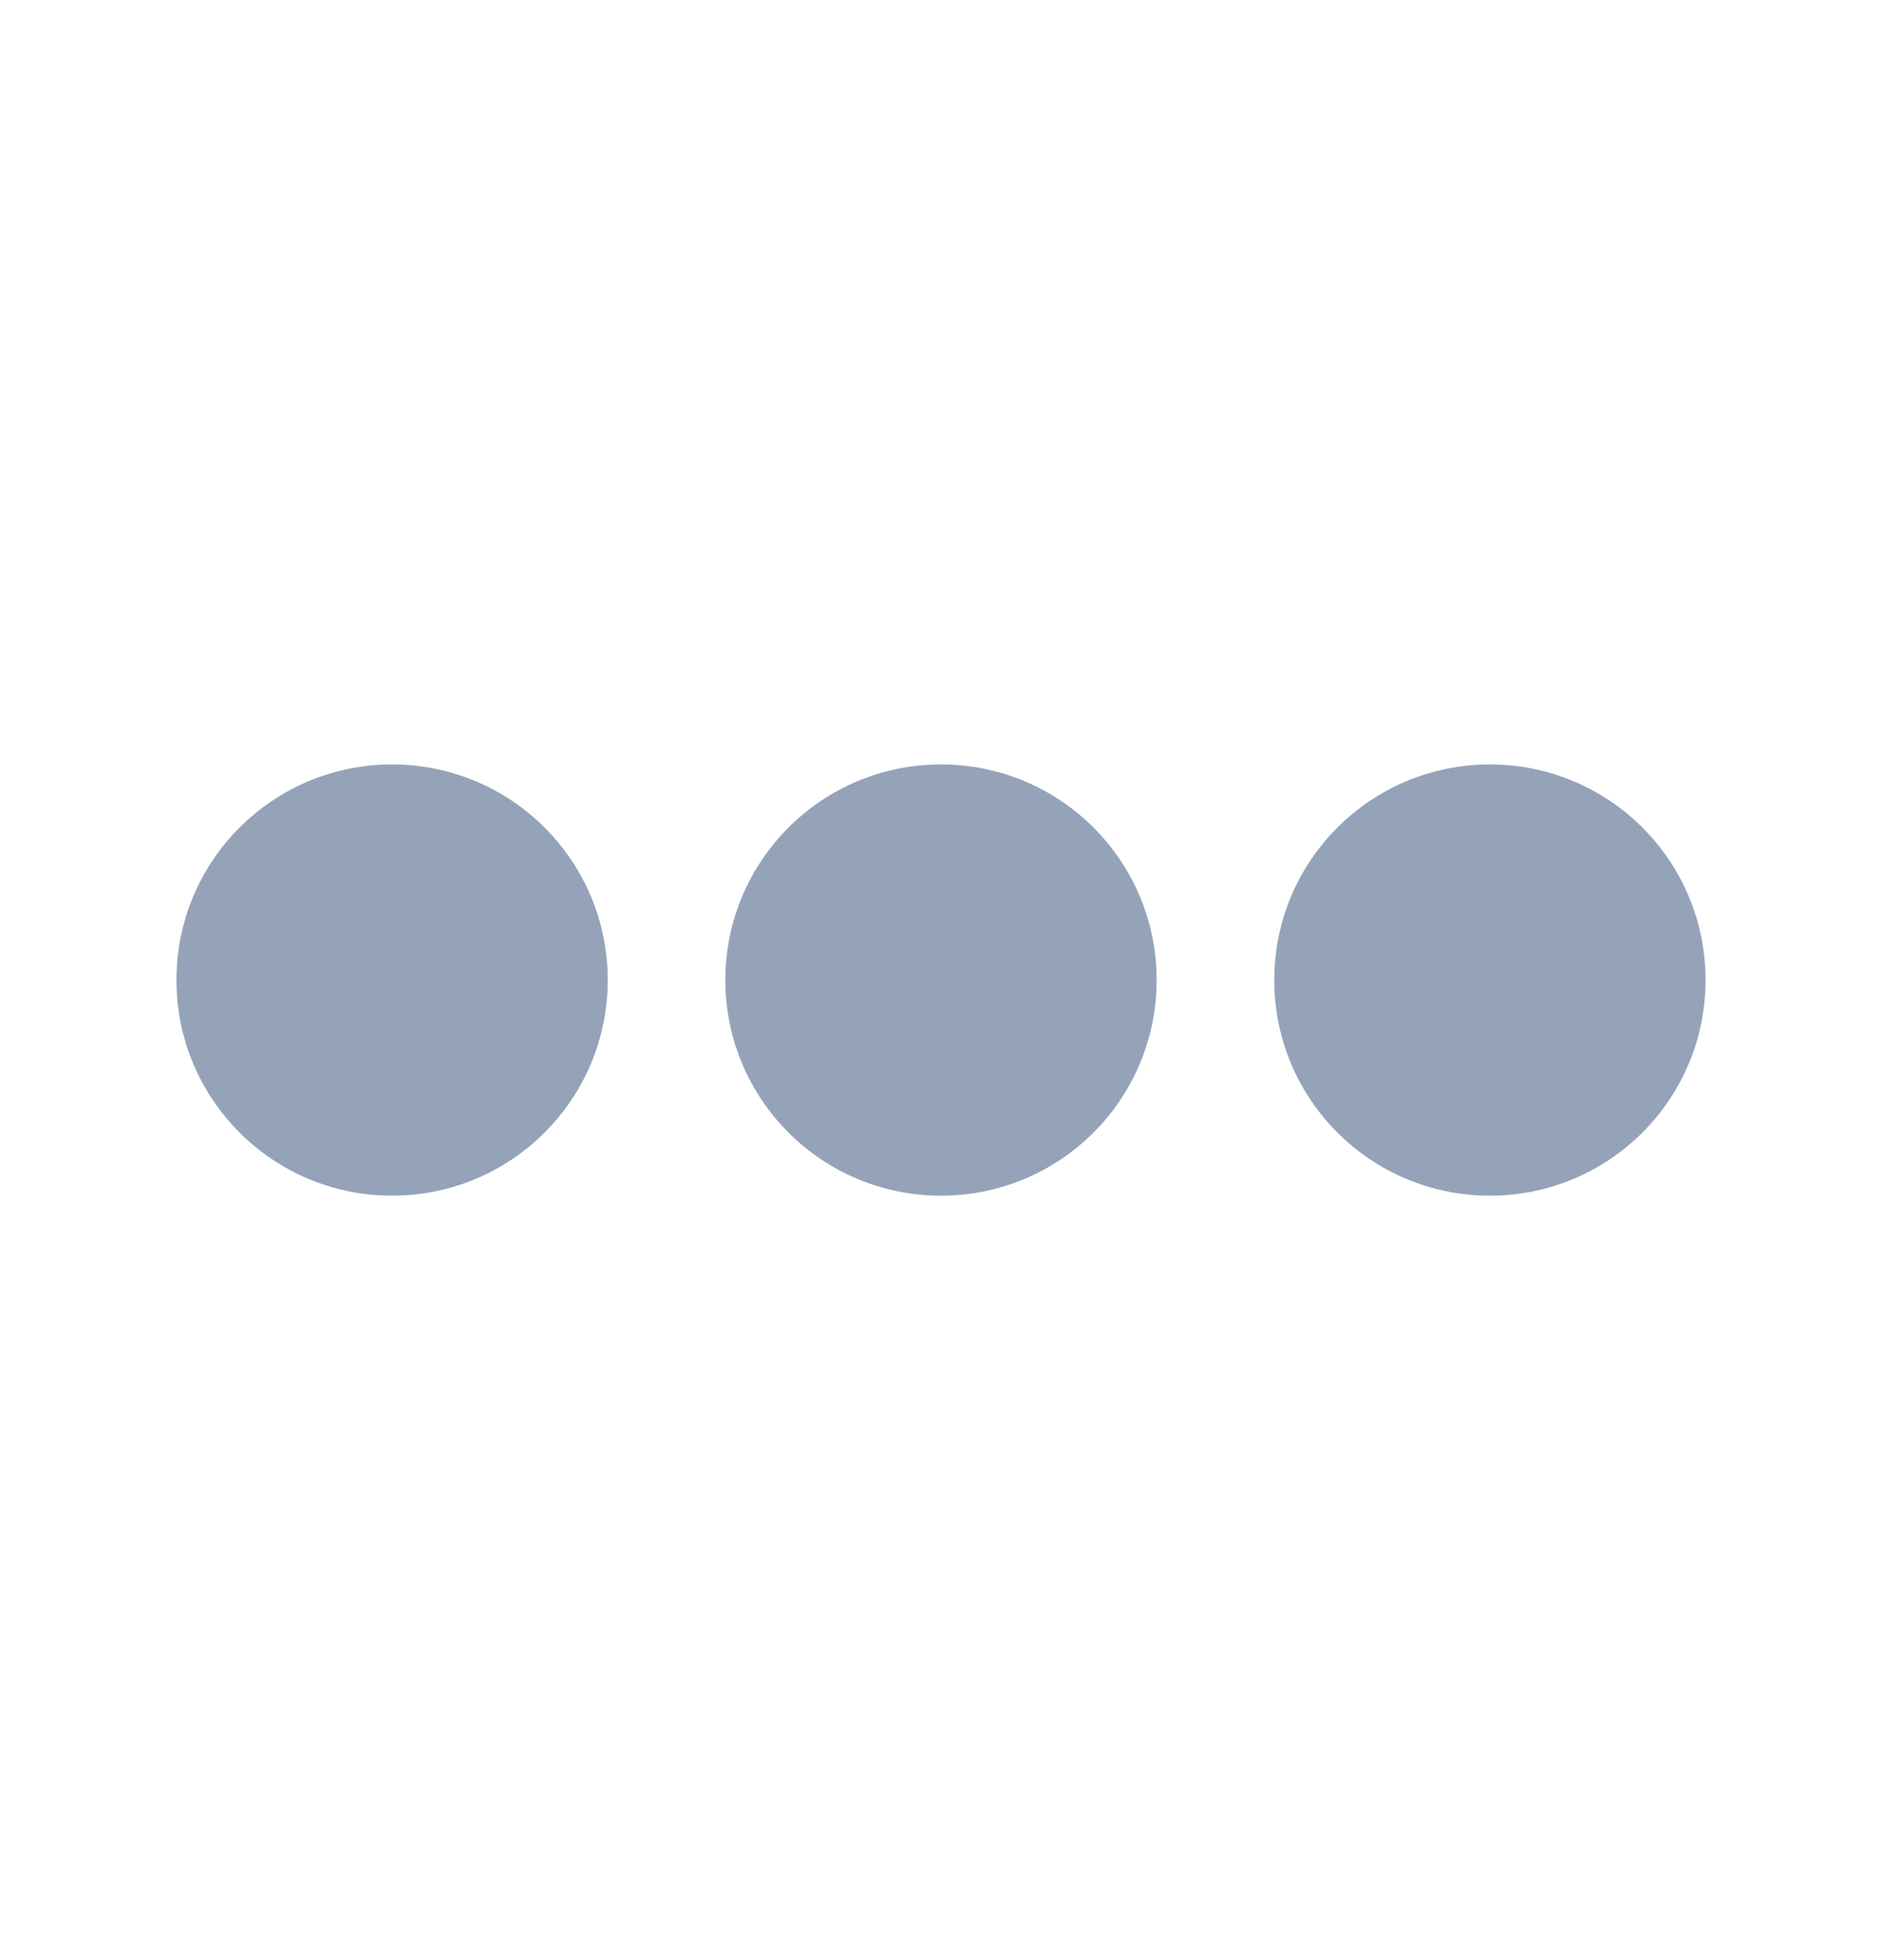 <svg width="24" height="25" viewBox="0 0 24 25" fill="none" xmlns="http://www.w3.org/2000/svg">
<path d="M5 15.25C3.48 15.25 2.25 14.02 2.25 12.5C2.25 10.98 3.48 9.75 5 9.75C6.52 9.75 7.75 10.98 7.75 12.5C7.75 14.02 6.52 15.25 5 15.25ZM5 11.25C4.31 11.25 3.75 11.81 3.75 12.5C3.75 13.19 4.31 13.75 5 13.75C5.69 13.75 6.25 13.19 6.25 12.5C6.25 11.81 5.69 11.25 5 11.25Z" fill="#94A3B8"/>
<path d="M19 15.25C17.48 15.25 16.25 14.02 16.25 12.5C16.25 10.98 17.48 9.75 19 9.75C20.52 9.75 21.75 10.98 21.75 12.5C21.75 14.02 20.52 15.25 19 15.25ZM19 11.25C18.31 11.25 17.75 11.81 17.75 12.5C17.75 13.19 18.31 13.75 19 13.75C19.69 13.75 20.25 13.19 20.25 12.5C20.25 11.81 19.69 11.25 19 11.25Z" fill="#94A3B8"/>
<path d="M12 15.25C10.48 15.25 9.25 14.02 9.25 12.5C9.25 10.98 10.48 9.75 12 9.75C13.52 9.75 14.75 10.98 14.75 12.5C14.75 14.02 13.52 15.25 12 15.25ZM12 11.25C11.31 11.25 10.75 11.81 10.75 12.5C10.75 13.19 11.31 13.75 12 13.75C12.69 13.75 13.25 13.19 13.25 12.5C13.25 11.81 12.69 11.25 12 11.25Z" fill="#94A3B8"/>
<path d="M7 12.5C7 13.605 6.105 14.5 5 14.5C3.895 14.5 3 13.605 3 12.5C3 11.395 3.895 10.5 5 10.5C6.105 10.5 7 11.395 7 12.5Z" fill="#94A3B8"/>
<path d="M14 12.5C14 13.605 13.105 14.5 12 14.5C10.895 14.5 10 13.605 10 12.5C10 11.395 10.895 10.5 12 10.5C13.105 10.5 14 11.395 14 12.5Z" fill="#94A3B8"/>
<path d="M21 12.5C21 13.605 20.105 14.5 19 14.5C17.895 14.5 17 13.605 17 12.5C17 11.395 17.895 10.5 19 10.5C20.105 10.5 21 11.395 21 12.5Z" fill="#94A3B8"/>
</svg>
